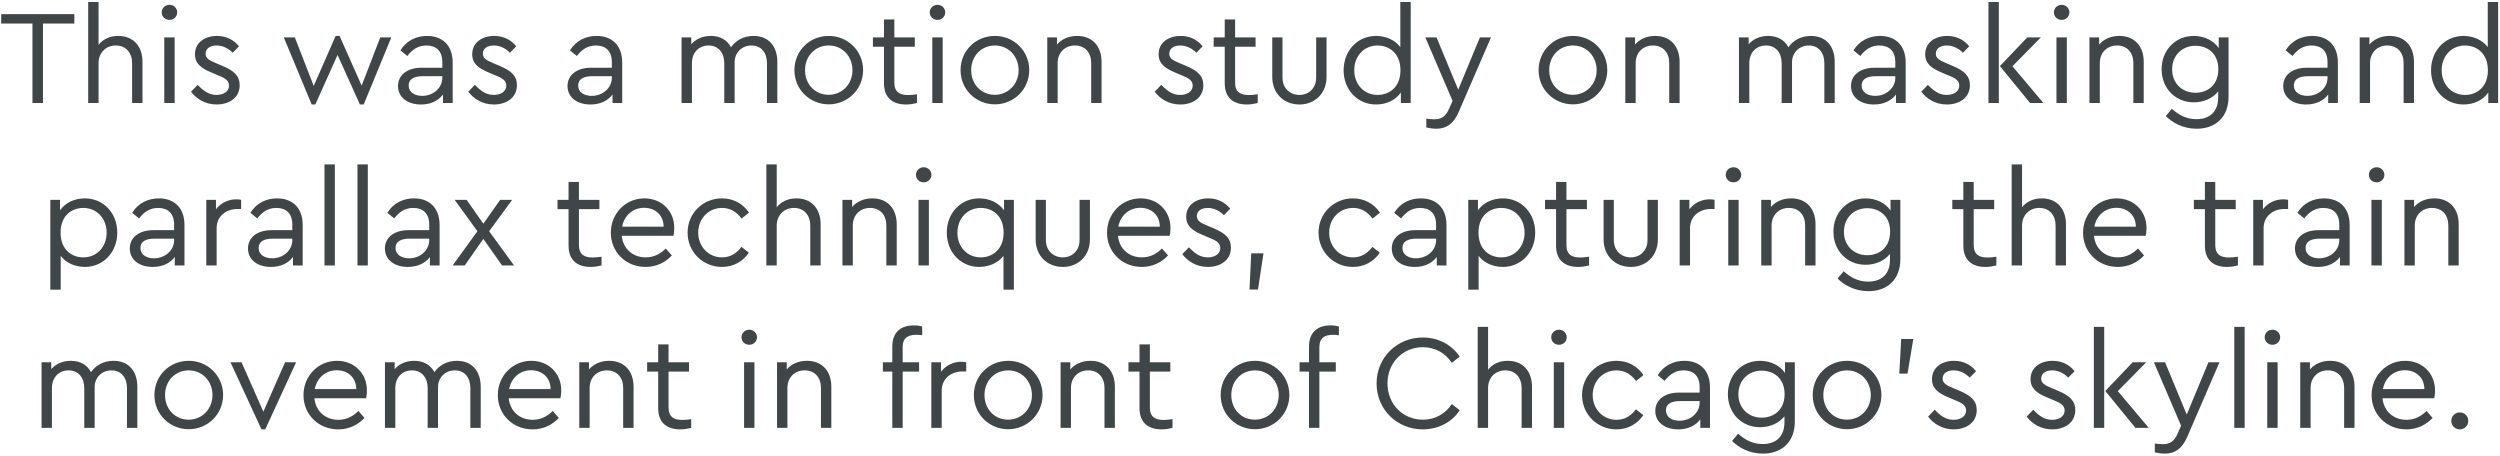 <?xml version="1.0" encoding="UTF-8"?>
<svg width="631px" height="115px" viewBox="0 0 631 115" version="1.1" xmlns="http://www.w3.org/2000/svg" xmlns:xlink="http://www.w3.org/1999/xlink">
    <!-- Generator: Sketch 53.2 (72643) - https://sketchapp.com -->
    <title>Thiswasamotionstudyonmaskingandparallaxtechniques,capturingthetrainmovementinfrontofChicago’sskyline.</title>
    <desc>Created with Sketch.</desc>
    <g id="Page-1" stroke="none" stroke-width="1" fill="none" fill-rule="evenodd">
        <g id="Desktop-HD-Copy-33" transform="translate(-404, -1298)" fill="#404648" fill-rule="nonzero">
            <path d="M422.765,1301.56 L422.765,1303.94 L414.843,1303.94 L414.843,1324 L412.191,1324 L412.191,1303.94 L404.303,1303.94 L404.303,1301.56 L422.765,1301.56 Z M433.842,1307.068 C437.718,1307.068 439.962,1309.754 439.962,1313.596 L439.962,1324 L437.344,1324 L437.344,1313.936 C437.344,1311.318 435.78,1309.482 433.23,1309.482 C430.68,1309.482 428.878,1311.352 428.878,1313.936 L428.878,1324 L426.26,1324 L426.26,1298.5 L428.878,1298.5 L428.878,1309.312 C429.966,1307.918 431.7,1307.068 433.842,1307.068 Z M446.788,1299.214 C447.842,1299.214 448.726,1300.064 448.726,1301.118 C448.726,1302.206 447.842,1303.022 446.788,1303.022 C445.666,1303.022 444.816,1302.206 444.816,1301.118 C444.816,1300.064 445.666,1299.214 446.788,1299.214 Z M448.08,1307.442 L448.08,1324 L445.462,1324 L445.462,1307.442 L448.08,1307.442 Z M458.783,1307.068 C461.163,1307.068 463.033,1308.088 464.325,1309.686 L462.727,1311.318 C461.639,1310.196 460.211,1309.482 458.647,1309.482 C457.083,1309.482 455.893,1310.196 455.893,1311.556 C455.893,1312.678 456.743,1313.222 458.579,1313.97 L460.109,1314.616 C463.101,1315.874 464.495,1317.166 464.495,1319.512 C464.495,1322.742 461.741,1324.374 458.681,1324.374 C455.757,1324.374 453.547,1322.912 452.221,1321.144 L453.887,1319.41 C455.247,1320.838 456.641,1321.96 458.647,1321.96 C460.381,1321.96 461.809,1321.11 461.809,1319.614 C461.809,1318.186 460.585,1317.642 458.919,1316.962 L457.321,1316.282 C454.805,1315.228 453.207,1314.072 453.207,1311.692 C453.207,1308.7 455.757,1307.068 458.783,1307.068 Z M499.976,1307.442 L502.764,1307.442 L495.794,1324.374 L494.842,1324.374 L489.198,1311.862 L483.588,1324.374 L482.67,1324.374 L475.632,1307.442 L478.42,1307.442 L483.18,1319.682 L488.722,1307.068 L489.708,1307.068 L495.284,1319.614 L499.976,1307.442 Z M511.801,1307.068 C515.575,1307.068 518.261,1309.346 518.261,1313.8 L518.261,1324 L515.813,1324 L515.813,1321.858 C514.623,1323.456 512.685,1324.374 510.237,1324.374 C506.905,1324.374 504.457,1322.606 504.457,1319.716 C504.457,1316.928 506.803,1315.092 510.407,1315.092 L515.643,1315.092 L515.643,1313.664 C515.643,1310.876 514.079,1309.482 511.631,1309.482 C509.557,1309.482 508.095,1310.468 506.803,1312.134 L505.069,1310.706 C506.633,1308.19 509.149,1307.068 511.801,1307.068 Z M510.577,1322.198 C513.297,1322.198 515.643,1320.226 515.643,1317.642 L515.643,1317.234 L510.713,1317.234 C508.401,1317.234 507.143,1318.016 507.143,1319.58 C507.143,1321.348 508.741,1322.198 510.577,1322.198 Z M528.76,1307.068 C531.14,1307.068 533.01,1308.088 534.302,1309.686 L532.704,1311.318 C531.616,1310.196 530.188,1309.482 528.624,1309.482 C527.06,1309.482 525.87,1310.196 525.87,1311.556 C525.87,1312.678 526.72,1313.222 528.556,1313.97 L530.086,1314.616 C533.078,1315.874 534.472,1317.166 534.472,1319.512 C534.472,1322.742 531.718,1324.374 528.658,1324.374 C525.734,1324.374 523.524,1322.912 522.198,1321.144 L523.864,1319.41 C525.224,1320.838 526.618,1321.96 528.624,1321.96 C530.358,1321.96 531.786,1321.11 531.786,1319.614 C531.786,1318.186 530.562,1317.642 528.896,1316.962 L527.298,1316.282 C524.782,1315.228 523.184,1314.072 523.184,1311.692 C523.184,1308.7 525.734,1307.068 528.76,1307.068 Z M554.585,1307.068 C558.359,1307.068 561.045,1309.346 561.045,1313.8 L561.045,1324 L558.597,1324 L558.597,1321.858 C557.407,1323.456 555.469,1324.374 553.021,1324.374 C549.689,1324.374 547.241,1322.606 547.241,1319.716 C547.241,1316.928 549.587,1315.092 553.191,1315.092 L558.427,1315.092 L558.427,1313.664 C558.427,1310.876 556.863,1309.482 554.415,1309.482 C552.341,1309.482 550.879,1310.468 549.587,1312.134 L547.853,1310.706 C549.417,1308.19 551.933,1307.068 554.585,1307.068 Z M553.361,1322.198 C556.081,1322.198 558.427,1320.226 558.427,1317.642 L558.427,1317.234 L553.497,1317.234 C551.185,1317.234 549.927,1318.016 549.927,1319.58 C549.927,1321.348 551.525,1322.198 553.361,1322.198 Z M594.181,1307.068 C598.057,1307.068 600.199,1309.754 600.199,1313.596 L600.199,1324 L597.581,1324 L597.581,1313.936 C597.581,1311.318 596.153,1309.482 593.671,1309.482 C591.155,1309.482 589.421,1311.386 589.421,1313.698 L589.421,1324 L586.803,1324 L586.803,1313.936 C586.803,1311.318 585.307,1309.482 582.859,1309.482 C580.343,1309.482 578.643,1311.318 578.643,1313.936 L578.643,1324 L576.025,1324 L576.025,1307.442 L578.473,1307.442 L578.473,1309.176 C579.629,1307.85 581.329,1307.068 583.403,1307.068 C585.885,1307.068 587.585,1308.19 588.503,1309.924 C589.659,1308.258 591.631,1307.068 594.181,1307.068 Z M613.179,1307.068 C617.973,1307.068 621.849,1310.842 621.849,1315.704 C621.849,1320.532 617.973,1324.34 613.145,1324.34 C608.351,1324.306 604.509,1320.566 604.509,1315.704 C604.509,1310.842 608.317,1307.068 613.179,1307.068 Z M613.179,1309.482 C609.711,1309.482 607.161,1312.202 607.195,1315.738 C607.195,1319.24 609.711,1321.926 613.145,1321.926 C616.579,1321.926 619.163,1319.206 619.163,1315.738 C619.163,1312.168 616.579,1309.482 613.179,1309.482 Z M633.232,1321.994 C633.878,1321.994 634.592,1321.926 635.442,1321.79 L635.442,1324 C634.592,1324.204 633.742,1324.374 632.688,1324.374 C629.424,1324.374 627.112,1322.776 627.112,1319.002 L627.112,1309.788 L624.324,1309.788 L624.324,1307.442 L627.112,1307.442 L627.112,1302.92 L629.73,1302.92 L629.73,1307.442 L634.898,1307.442 L634.898,1309.788 L629.73,1309.788 L629.73,1318.832 C629.73,1321.314 631.158,1321.994 633.232,1321.994 Z M640.637,1299.214 C641.691,1299.214 642.575,1300.064 642.575,1301.118 C642.575,1302.206 641.691,1303.022 640.637,1303.022 C639.515,1303.022 638.665,1302.206 638.665,1301.118 C638.665,1300.064 639.515,1299.214 640.637,1299.214 Z M641.929,1307.442 L641.929,1324 L639.311,1324 L639.311,1307.442 L641.929,1307.442 Z M655.113,1307.068 C659.907,1307.068 663.783,1310.842 663.783,1315.704 C663.783,1320.532 659.907,1324.34 655.079,1324.34 C650.285,1324.306 646.443,1320.566 646.443,1315.704 C646.443,1310.842 650.251,1307.068 655.113,1307.068 Z M655.113,1309.482 C651.645,1309.482 649.095,1312.202 649.129,1315.738 C649.129,1319.24 651.645,1321.926 655.079,1321.926 C658.513,1321.926 661.097,1319.206 661.097,1315.738 C661.097,1312.168 658.513,1309.482 655.113,1309.482 Z M675.88,1307.068 C679.79,1307.068 682.034,1309.754 682.034,1313.596 L682.034,1324 L679.416,1324 L679.416,1313.902 C679.416,1311.284 677.852,1309.482 675.302,1309.482 C672.752,1309.482 670.95,1311.318 670.95,1313.902 L670.95,1324 L668.332,1324 L668.332,1307.442 L670.78,1307.442 L670.78,1309.244 C671.936,1307.884 673.738,1307.068 675.88,1307.068 Z M702.011,1307.068 C704.391,1307.068 706.261,1308.088 707.553,1309.686 L705.955,1311.318 C704.867,1310.196 703.439,1309.482 701.875,1309.482 C700.311,1309.482 699.121,1310.196 699.121,1311.556 C699.121,1312.678 699.971,1313.222 701.807,1313.97 L703.337,1314.616 C706.329,1315.874 707.723,1317.166 707.723,1319.512 C707.723,1322.742 704.969,1324.374 701.909,1324.374 C698.985,1324.374 696.775,1322.912 695.449,1321.144 L697.115,1319.41 C698.475,1320.838 699.869,1321.96 701.875,1321.96 C703.609,1321.96 705.037,1321.11 705.037,1319.614 C705.037,1318.186 703.813,1317.642 702.147,1316.962 L700.549,1316.282 C698.033,1315.228 696.435,1314.072 696.435,1311.692 C696.435,1308.7 698.985,1307.068 702.011,1307.068 Z M719.242,1321.994 C719.888,1321.994 720.602,1321.926 721.452,1321.79 L721.452,1324 C720.602,1324.204 719.752,1324.374 718.698,1324.374 C715.434,1324.374 713.122,1322.776 713.122,1319.002 L713.122,1309.788 L710.334,1309.788 L710.334,1307.442 L713.122,1307.442 L713.122,1302.92 L715.74,1302.92 L715.74,1307.442 L720.908,1307.442 L720.908,1309.788 L715.74,1309.788 L715.74,1318.832 C715.74,1321.314 717.168,1321.994 719.242,1321.994 Z M738.819,1307.442 L738.819,1317.404 C738.819,1321.654 735.793,1324.374 731.985,1324.374 C728.109,1324.374 725.117,1321.654 725.117,1317.404 L725.117,1307.442 L727.701,1307.442 L727.701,1317.574 C727.701,1320.294 729.605,1321.96 731.985,1321.96 C734.297,1321.96 736.201,1320.294 736.201,1317.574 L736.201,1307.442 L738.819,1307.442 Z M757.443,1298.5 L760.061,1298.5 L760.061,1324 L757.579,1324 L757.579,1321.348 C756.287,1323.252 753.941,1324.374 751.323,1324.374 C746.597,1324.374 743.129,1320.6 743.129,1315.738 C743.129,1310.842 746.597,1307.068 751.323,1307.068 C753.839,1307.068 756.117,1308.122 757.443,1309.89 L757.443,1298.5 Z M751.697,1321.96 C754.553,1321.96 757.477,1320.09 757.477,1315.738 C757.477,1311.386 754.553,1309.482 751.697,1309.482 C748.331,1309.482 745.815,1312.1 745.815,1315.704 C745.815,1319.308 748.297,1321.96 751.697,1321.96 Z M777.53,1307.442 L780.318,1307.442 L772.158,1326.312 C770.866,1329.27 769.064,1330.494 766.548,1330.494 C765.732,1330.494 764.78,1330.358 763.998,1330.154 L763.998,1327.944 C764.78,1328.046 765.426,1328.114 766.004,1328.114 C767.602,1328.114 768.826,1327.57 769.744,1325.462 L770.628,1323.456 L763.76,1307.442 L766.582,1307.442 L772.056,1320.634 L777.53,1307.442 Z M801.009,1307.068 C805.803,1307.068 809.679,1310.842 809.679,1315.704 C809.679,1320.532 805.803,1324.34 800.975,1324.34 C796.181,1324.306 792.339,1320.566 792.339,1315.704 C792.339,1310.842 796.147,1307.068 801.009,1307.068 Z M801.009,1309.482 C797.541,1309.482 794.991,1312.202 795.025,1315.738 C795.025,1319.24 797.541,1321.926 800.975,1321.926 C804.409,1321.926 806.993,1319.206 806.993,1315.738 C806.993,1312.168 804.409,1309.482 801.009,1309.482 Z M821.776,1307.068 C825.686,1307.068 827.93,1309.754 827.93,1313.596 L827.93,1324 L825.312,1324 L825.312,1313.902 C825.312,1311.284 823.748,1309.482 821.198,1309.482 C818.648,1309.482 816.846,1311.318 816.846,1313.902 L816.846,1324 L814.228,1324 L814.228,1307.442 L816.676,1307.442 L816.676,1309.244 C817.832,1307.884 819.634,1307.068 821.776,1307.068 Z M861.065,1307.068 C864.941,1307.068 867.083,1309.754 867.083,1313.596 L867.083,1324 L864.465,1324 L864.465,1313.936 C864.465,1311.318 863.037,1309.482 860.555,1309.482 C858.039,1309.482 856.305,1311.386 856.305,1313.698 L856.305,1324 L853.687,1324 L853.687,1313.936 C853.687,1311.318 852.191,1309.482 849.743,1309.482 C847.227,1309.482 845.527,1311.318 845.527,1313.936 L845.527,1324 L842.909,1324 L842.909,1307.442 L845.357,1307.442 L845.357,1309.176 C846.513,1307.85 848.213,1307.068 850.287,1307.068 C852.769,1307.068 854.469,1308.19 855.387,1309.924 C856.543,1308.258 858.515,1307.068 861.065,1307.068 Z M878.534,1307.068 C882.308,1307.068 884.994,1309.346 884.994,1313.8 L884.994,1324 L882.546,1324 L882.546,1321.858 C881.356,1323.456 879.418,1324.374 876.97,1324.374 C873.638,1324.374 871.19,1322.606 871.19,1319.716 C871.19,1316.928 873.536,1315.092 877.14,1315.092 L882.376,1315.092 L882.376,1313.664 C882.376,1310.876 880.812,1309.482 878.364,1309.482 C876.29,1309.482 874.828,1310.468 873.536,1312.134 L871.802,1310.706 C873.366,1308.19 875.882,1307.068 878.534,1307.068 Z M877.31,1322.198 C880.03,1322.198 882.376,1320.226 882.376,1317.642 L882.376,1317.234 L877.446,1317.234 C875.134,1317.234 873.876,1318.016 873.876,1319.58 C873.876,1321.348 875.474,1322.198 877.31,1322.198 Z M895.493,1307.068 C897.873,1307.068 899.743,1308.088 901.035,1309.686 L899.437,1311.318 C898.349,1310.196 896.921,1309.482 895.357,1309.482 C893.793,1309.482 892.603,1310.196 892.603,1311.556 C892.603,1312.678 893.453,1313.222 895.289,1313.97 L896.819,1314.616 C899.811,1315.874 901.205,1317.166 901.205,1319.512 C901.205,1322.742 898.451,1324.374 895.391,1324.374 C892.467,1324.374 890.257,1322.912 888.931,1321.144 L890.597,1319.41 C891.957,1320.838 893.351,1321.96 895.357,1321.96 C897.091,1321.96 898.519,1321.11 898.519,1319.614 C898.519,1318.186 897.295,1317.642 895.629,1316.962 L894.031,1316.282 C891.515,1315.228 889.917,1314.072 889.917,1311.692 C889.917,1308.7 892.467,1307.068 895.493,1307.068 Z M905.889,1324 L905.889,1298.5 L908.507,1298.5 L908.507,1324 L905.889,1324 Z M911.941,1314.718 L919.761,1324 L916.395,1324 L908.779,1314.684 L915.681,1307.442 L919.115,1307.442 L911.941,1314.718 Z M924.378,1299.214 C925.432,1299.214 926.316,1300.064 926.316,1301.118 C926.316,1302.206 925.432,1303.022 924.378,1303.022 C923.256,1303.022 922.406,1302.206 922.406,1301.118 C922.406,1300.064 923.256,1299.214 924.378,1299.214 Z M925.67,1307.442 L925.67,1324 L923.052,1324 L923.052,1307.442 L925.67,1307.442 Z M938.923,1307.068 C942.833,1307.068 945.077,1309.754 945.077,1313.596 L945.077,1324 L942.459,1324 L942.459,1313.902 C942.459,1311.284 940.895,1309.482 938.345,1309.482 C935.795,1309.482 933.993,1311.318 933.993,1313.902 L933.993,1324 L931.375,1324 L931.375,1307.442 L933.823,1307.442 L933.823,1309.244 C934.979,1307.884 936.781,1307.068 938.923,1307.068 Z M964.008,1307.442 L966.49,1307.442 L966.49,1322.402 C966.49,1327.502 963.26,1330.494 958.432,1330.494 C954.964,1330.494 952.278,1328.93 950.646,1327.298 L952.176,1325.462 C953.774,1326.856 955.644,1328.08 958.364,1328.08 C961.73,1328.08 963.872,1326.21 963.872,1322.538 L963.872,1321.076 C962.512,1322.81 960.2,1323.83 957.718,1323.83 C953.06,1323.83 949.592,1320.294 949.592,1315.466 C949.592,1310.672 953.06,1307.068 957.718,1307.068 C960.336,1307.068 962.716,1308.224 964.008,1310.128 L964.008,1307.442 Z M958.126,1321.416 C961.016,1321.416 963.906,1319.614 963.906,1315.466 C963.906,1311.318 960.982,1309.55 958.126,1309.55 C954.76,1309.55 952.244,1311.998 952.244,1315.5 C952.244,1319.002 954.76,1321.416 958.126,1321.416 Z M987.623,1307.068 C991.397,1307.068 994.083,1309.346 994.083,1313.8 L994.083,1324 L991.635,1324 L991.635,1321.858 C990.445,1323.456 988.507,1324.374 986.059,1324.374 C982.727,1324.374 980.279,1322.606 980.279,1319.716 C980.279,1316.928 982.625,1315.092 986.229,1315.092 L991.465,1315.092 L991.465,1313.664 C991.465,1310.876 989.901,1309.482 987.453,1309.482 C985.379,1309.482 983.917,1310.468 982.625,1312.134 L980.891,1310.706 C982.455,1308.19 984.971,1307.068 987.623,1307.068 Z M986.399,1322.198 C989.119,1322.198 991.465,1320.226 991.465,1317.642 L991.465,1317.234 L986.535,1317.234 C984.223,1317.234 982.965,1318.016 982.965,1319.58 C982.965,1321.348 984.563,1322.198 986.399,1322.198 Z M1007.132,1307.068 C1011.042,1307.068 1013.286,1309.754 1013.286,1313.596 L1013.286,1324 L1010.668,1324 L1010.668,1313.902 C1010.668,1311.284 1009.104,1309.482 1006.554,1309.482 C1004.004,1309.482 1002.202,1311.318 1002.202,1313.902 L1002.202,1324 L999.584,1324 L999.584,1307.442 L1002.032,1307.442 L1002.032,1309.244 C1003.188,1307.884 1004.99,1307.068 1007.132,1307.068 Z M1031.91,1298.5 L1034.528,1298.5 L1034.528,1324 L1032.046,1324 L1032.046,1321.348 C1030.754,1323.252 1028.408,1324.374 1025.79,1324.374 C1021.064,1324.374 1017.596,1320.6 1017.596,1315.738 C1017.596,1310.842 1021.064,1307.068 1025.79,1307.068 C1028.306,1307.068 1030.584,1308.122 1031.91,1309.89 L1031.91,1298.5 Z M1026.164,1321.96 C1029.02,1321.96 1031.944,1320.09 1031.944,1315.738 C1031.944,1311.386 1029.02,1309.482 1026.164,1309.482 C1022.798,1309.482 1020.282,1312.1 1020.282,1315.704 C1020.282,1319.308 1022.764,1321.96 1026.164,1321.96 Z M425.407,1348.068 C430.167,1348.068 433.601,1351.842 433.601,1356.704 C433.601,1361.6 430.133,1365.374 425.407,1365.374 C422.959,1365.374 420.647,1364.354 419.321,1362.586 L419.321,1371.12 L416.703,1371.12 L416.703,1348.442 L419.151,1348.442 L419.151,1351.094 C420.443,1349.19 422.789,1348.068 425.407,1348.068 Z M425.033,1362.96 C428.399,1362.96 430.915,1360.342 430.915,1356.738 C430.915,1353.134 428.433,1350.482 425.033,1350.482 C422.177,1350.482 419.287,1352.352 419.287,1356.704 C419.287,1361.056 422.143,1362.96 425.033,1362.96 Z M444.1,1348.068 C447.874,1348.068 450.56,1350.346 450.56,1354.8 L450.56,1365 L448.112,1365 L448.112,1362.858 C446.922,1364.456 444.984,1365.374 442.536,1365.374 C439.204,1365.374 436.756,1363.606 436.756,1360.716 C436.756,1357.928 439.102,1356.092 442.706,1356.092 L447.942,1356.092 L447.942,1354.664 C447.942,1351.876 446.378,1350.482 443.93,1350.482 C441.856,1350.482 440.394,1351.468 439.102,1353.134 L437.368,1351.706 C438.932,1349.19 441.448,1348.068 444.1,1348.068 Z M442.876,1363.198 C445.596,1363.198 447.942,1361.226 447.942,1358.642 L447.942,1358.234 L443.012,1358.234 C440.7,1358.234 439.442,1359.016 439.442,1360.58 C439.442,1362.348 441.04,1363.198 442.876,1363.198 Z M463.643,1348.306 C464.187,1348.306 464.527,1348.374 464.867,1348.442 L464.867,1350.754 L463.881,1350.754 C461.195,1350.754 458.679,1352.454 458.679,1355.616 L458.679,1365 L456.061,1365 L456.061,1348.442 L458.509,1348.442 L458.509,1350.822 C459.733,1349.19 461.671,1348.306 463.643,1348.306 Z M473.937,1348.068 C477.711,1348.068 480.397,1350.346 480.397,1354.8 L480.397,1365 L477.949,1365 L477.949,1362.858 C476.759,1364.456 474.821,1365.374 472.373,1365.374 C469.041,1365.374 466.593,1363.606 466.593,1360.716 C466.593,1357.928 468.939,1356.092 472.543,1356.092 L477.779,1356.092 L477.779,1354.664 C477.779,1351.876 476.215,1350.482 473.767,1350.482 C471.693,1350.482 470.231,1351.468 468.939,1353.134 L467.205,1351.706 C468.769,1349.19 471.285,1348.068 473.937,1348.068 Z M472.713,1363.198 C475.433,1363.198 477.779,1361.226 477.779,1358.642 L477.779,1358.234 L472.849,1358.234 C470.537,1358.234 469.279,1359.016 469.279,1360.58 C469.279,1362.348 470.877,1363.198 472.713,1363.198 Z M488.516,1339.5 L488.516,1365 L485.898,1365 L485.898,1339.5 L488.516,1339.5 Z M496.839,1339.5 L496.839,1365 L494.221,1365 L494.221,1339.5 L496.839,1339.5 Z M508.493,1348.068 C512.267,1348.068 514.953,1350.346 514.953,1354.8 L514.953,1365 L512.505,1365 L512.505,1362.858 C511.315,1364.456 509.377,1365.374 506.929,1365.374 C503.597,1365.374 501.149,1363.606 501.149,1360.716 C501.149,1357.928 503.495,1356.092 507.099,1356.092 L512.335,1356.092 L512.335,1354.664 C512.335,1351.876 510.771,1350.482 508.323,1350.482 C506.249,1350.482 504.787,1351.468 503.495,1353.134 L501.761,1351.706 C503.325,1349.19 505.841,1348.068 508.493,1348.068 Z M507.269,1363.198 C509.989,1363.198 512.335,1361.226 512.335,1358.642 L512.335,1358.234 L507.405,1358.234 C505.093,1358.234 503.835,1359.016 503.835,1360.58 C503.835,1362.348 505.433,1363.198 507.269,1363.198 Z M533.748,1365 L530.722,1365 L525.996,1358.302 L521.304,1365 L518.244,1365 L524.5,1356.364 L518.754,1348.442 L521.78,1348.442 L525.996,1354.46 L530.246,1348.442 L533.272,1348.442 L527.458,1356.364 L533.748,1365 Z M553.624,1362.994 C554.27,1362.994 554.984,1362.926 555.834,1362.79 L555.834,1365 C554.984,1365.204 554.134,1365.374 553.08,1365.374 C549.816,1365.374 547.504,1363.776 547.504,1360.002 L547.504,1350.788 L544.716,1350.788 L544.716,1348.442 L547.504,1348.442 L547.504,1343.92 L550.122,1343.92 L550.122,1348.442 L555.29,1348.442 L555.29,1350.788 L550.122,1350.788 L550.122,1359.832 C550.122,1362.314 551.55,1362.994 553.624,1362.994 Z M574.186,1355.548 C574.186,1356.432 574.05,1357.214 573.982,1357.52 L560.926,1357.52 C561.266,1360.818 563.714,1362.96 566.978,1362.96 C569.052,1362.96 570.684,1362.076 572.044,1360.716 L573.574,1362.484 C571.908,1364.252 569.664,1365.374 566.944,1365.374 C561.946,1365.374 558.172,1361.6 558.172,1356.738 C558.172,1351.91 561.878,1348.068 566.638,1348.068 C570.888,1348.068 574.186,1351.128 574.186,1355.548 Z M566.57,1350.448 C563.782,1350.448 561.572,1352.352 561.028,1355.208 L571.5,1355.208 C571.466,1352.148 569.222,1350.448 566.57,1350.448 Z M586.215,1348.068 C589.207,1348.068 591.587,1349.496 593.049,1351.672 L591.179,1353.168 C589.955,1351.536 588.391,1350.482 586.249,1350.482 C582.781,1350.482 580.231,1353.236 580.231,1356.704 C580.231,1360.206 582.781,1362.96 586.249,1362.96 C588.357,1362.96 589.921,1361.94 591.145,1360.308 L593.015,1361.77 C591.553,1363.946 589.173,1365.374 586.215,1365.374 C581.387,1365.374 577.545,1361.566 577.545,1356.704 C577.545,1351.876 581.387,1348.068 586.215,1348.068 Z M605.01,1348.068 C608.886,1348.068 611.13,1350.754 611.13,1354.596 L611.13,1365 L608.512,1365 L608.512,1354.936 C608.512,1352.318 606.948,1350.482 604.398,1350.482 C601.848,1350.482 600.046,1352.352 600.046,1354.936 L600.046,1365 L597.428,1365 L597.428,1339.5 L600.046,1339.5 L600.046,1350.312 C601.134,1348.918 602.868,1348.068 605.01,1348.068 Z M624.178,1348.068 C628.088,1348.068 630.332,1350.754 630.332,1354.596 L630.332,1365 L627.714,1365 L627.714,1354.902 C627.714,1352.284 626.15,1350.482 623.6,1350.482 C621.05,1350.482 619.248,1352.318 619.248,1354.902 L619.248,1365 L616.63,1365 L616.63,1348.442 L619.078,1348.442 L619.078,1350.244 C620.234,1348.884 622.036,1348.068 624.178,1348.068 Z M637.159,1340.214 C638.213,1340.214 639.097,1341.064 639.097,1342.118 C639.097,1343.206 638.213,1344.022 637.159,1344.022 C636.037,1344.022 635.187,1343.206 635.187,1342.118 C635.187,1341.064 636.037,1340.214 637.159,1340.214 Z M638.451,1348.442 L638.451,1365 L635.833,1365 L635.833,1348.442 L638.451,1348.442 Z M657.416,1348.442 L659.898,1348.442 L659.898,1371.12 L657.28,1371.12 L657.28,1362.586 C655.92,1364.354 653.608,1365.374 651.16,1365.374 C646.434,1365.374 642.966,1361.6 642.966,1356.704 C642.966,1351.842 646.434,1348.068 651.16,1348.068 C653.778,1348.068 656.124,1349.224 657.416,1351.094 L657.416,1348.442 Z M651.534,1362.96 C654.39,1362.96 657.314,1361.056 657.314,1356.704 C657.314,1352.352 654.39,1350.482 651.534,1350.482 C648.134,1350.482 645.652,1353.168 645.652,1356.738 C645.652,1360.342 648.168,1362.96 651.534,1362.96 Z M679.1,1348.442 L679.1,1358.404 C679.1,1362.654 676.074,1365.374 672.266,1365.374 C668.39,1365.374 665.398,1362.654 665.398,1358.404 L665.398,1348.442 L667.982,1348.442 L667.982,1358.574 C667.982,1361.294 669.886,1362.96 672.266,1362.96 C674.578,1362.96 676.482,1361.294 676.482,1358.574 L676.482,1348.442 L679.1,1348.442 Z M699.425,1355.548 C699.425,1356.432 699.289,1357.214 699.221,1357.52 L686.165,1357.52 C686.505,1360.818 688.953,1362.96 692.217,1362.96 C694.291,1362.96 695.923,1362.076 697.283,1360.716 L698.813,1362.484 C697.147,1364.252 694.903,1365.374 692.183,1365.374 C687.185,1365.374 683.411,1361.6 683.411,1356.738 C683.411,1351.91 687.117,1348.068 691.877,1348.068 C696.127,1348.068 699.425,1351.128 699.425,1355.548 Z M691.809,1350.448 C689.021,1350.448 686.811,1352.352 686.267,1355.208 L696.739,1355.208 C696.705,1352.148 694.461,1350.448 691.809,1350.448 Z M708.972,1348.068 C711.352,1348.068 713.222,1349.088 714.514,1350.686 L712.916,1352.318 C711.828,1351.196 710.4,1350.482 708.836,1350.482 C707.272,1350.482 706.082,1351.196 706.082,1352.556 C706.082,1353.678 706.932,1354.222 708.768,1354.97 L710.298,1355.616 C713.29,1356.874 714.684,1358.166 714.684,1360.512 C714.684,1363.742 711.93,1365.374 708.87,1365.374 C705.946,1365.374 703.736,1363.912 702.41,1362.144 L704.076,1360.41 C705.436,1361.838 706.83,1362.96 708.836,1362.96 C710.57,1362.96 711.998,1362.11 711.998,1360.614 C711.998,1359.186 710.774,1358.642 709.108,1357.962 L707.51,1357.282 C704.994,1356.228 703.396,1355.072 703.396,1352.692 C703.396,1349.7 705.946,1348.068 708.972,1348.068 Z M722.904,1361.94 L721.51,1371.086 L719.368,1371.086 L719.81,1361.94 L722.904,1361.94 Z M745.466,1348.068 C748.458,1348.068 750.838,1349.496 752.3,1351.672 L750.43,1353.168 C749.206,1351.536 747.642,1350.482 745.5,1350.482 C742.032,1350.482 739.482,1353.236 739.482,1356.704 C739.482,1360.206 742.032,1362.96 745.5,1362.96 C747.608,1362.96 749.172,1361.94 750.396,1360.308 L752.266,1361.77 C750.804,1363.946 748.424,1365.374 745.466,1365.374 C740.638,1365.374 736.796,1361.566 736.796,1356.704 C736.796,1351.876 740.638,1348.068 745.466,1348.068 Z M762.628,1348.068 C766.402,1348.068 769.088,1350.346 769.088,1354.8 L769.088,1365 L766.64,1365 L766.64,1362.858 C765.45,1364.456 763.512,1365.374 761.064,1365.374 C757.732,1365.374 755.284,1363.606 755.284,1360.716 C755.284,1357.928 757.63,1356.092 761.234,1356.092 L766.47,1356.092 L766.47,1354.664 C766.47,1351.876 764.906,1350.482 762.458,1350.482 C760.384,1350.482 758.922,1351.468 757.63,1353.134 L755.896,1351.706 C757.46,1349.19 759.976,1348.068 762.628,1348.068 Z M761.404,1363.198 C764.124,1363.198 766.47,1361.226 766.47,1358.642 L766.47,1358.234 L761.54,1358.234 C759.228,1358.234 757.97,1359.016 757.97,1360.58 C757.97,1362.348 759.568,1363.198 761.404,1363.198 Z M783.293,1348.068 C788.053,1348.068 791.487,1351.842 791.487,1356.704 C791.487,1361.6 788.019,1365.374 783.293,1365.374 C780.845,1365.374 778.533,1364.354 777.207,1362.586 L777.207,1371.12 L774.589,1371.12 L774.589,1348.442 L777.037,1348.442 L777.037,1351.094 C778.329,1349.19 780.675,1348.068 783.293,1348.068 Z M782.919,1362.96 C786.285,1362.96 788.801,1360.342 788.801,1356.738 C788.801,1353.134 786.319,1350.482 782.919,1350.482 C780.063,1350.482 777.173,1352.352 777.173,1356.704 C777.173,1361.056 780.029,1362.96 782.919,1362.96 Z M802.87,1362.994 C803.516,1362.994 804.23,1362.926 805.08,1362.79 L805.08,1365 C804.23,1365.204 803.38,1365.374 802.326,1365.374 C799.062,1365.374 796.75,1363.776 796.75,1360.002 L796.75,1350.788 L793.962,1350.788 L793.962,1348.442 L796.75,1348.442 L796.75,1343.92 L799.368,1343.92 L799.368,1348.442 L804.536,1348.442 L804.536,1350.788 L799.368,1350.788 L799.368,1359.832 C799.368,1362.314 800.796,1362.994 802.87,1362.994 Z M822.446,1348.442 L822.446,1358.404 C822.446,1362.654 819.42,1365.374 815.612,1365.374 C811.736,1365.374 808.744,1362.654 808.744,1358.404 L808.744,1348.442 L811.328,1348.442 L811.328,1358.574 C811.328,1361.294 813.232,1362.96 815.612,1362.96 C817.924,1362.96 819.828,1361.294 819.828,1358.574 L819.828,1348.442 L822.446,1348.442 Z M835.529,1348.306 C836.073,1348.306 836.413,1348.374 836.753,1348.442 L836.753,1350.754 L835.767,1350.754 C833.081,1350.754 830.565,1352.454 830.565,1355.616 L830.565,1365 L827.947,1365 L827.947,1348.442 L830.395,1348.442 L830.395,1350.822 C831.619,1349.19 833.557,1348.306 835.529,1348.306 Z M841.54,1340.214 C842.594,1340.214 843.478,1341.064 843.478,1342.118 C843.478,1343.206 842.594,1344.022 841.54,1344.022 C840.418,1344.022 839.568,1343.206 839.568,1342.118 C839.568,1341.064 840.418,1340.214 841.54,1340.214 Z M842.832,1348.442 L842.832,1365 L840.214,1365 L840.214,1348.442 L842.832,1348.442 Z M856.084,1348.068 C859.994,1348.068 862.238,1350.754 862.238,1354.596 L862.238,1365 L859.62,1365 L859.62,1354.902 C859.62,1352.284 858.056,1350.482 855.506,1350.482 C852.956,1350.482 851.154,1352.318 851.154,1354.902 L851.154,1365 L848.536,1365 L848.536,1348.442 L850.984,1348.442 L850.984,1350.244 C852.14,1348.884 853.942,1348.068 856.084,1348.068 Z M881.169,1348.442 L883.651,1348.442 L883.651,1363.402 C883.651,1368.502 880.421,1371.494 875.593,1371.494 C872.125,1371.494 869.439,1369.93 867.807,1368.298 L869.337,1366.462 C870.935,1367.856 872.805,1369.08 875.525,1369.08 C878.891,1369.08 881.033,1367.21 881.033,1363.538 L881.033,1362.076 C879.673,1363.81 877.361,1364.83 874.879,1364.83 C870.221,1364.83 866.753,1361.294 866.753,1356.466 C866.753,1351.672 870.221,1348.068 874.879,1348.068 C877.497,1348.068 879.877,1349.224 881.169,1351.128 L881.169,1348.442 Z M875.287,1362.416 C878.177,1362.416 881.067,1360.614 881.067,1356.466 C881.067,1352.318 878.143,1350.55 875.287,1350.55 C871.921,1350.55 869.405,1352.998 869.405,1356.5 C869.405,1360.002 871.921,1362.416 875.287,1362.416 Z M905.668,1362.994 C906.314,1362.994 907.028,1362.926 907.878,1362.79 L907.878,1365 C907.028,1365.204 906.178,1365.374 905.124,1365.374 C901.86,1365.374 899.548,1363.776 899.548,1360.002 L899.548,1350.788 L896.76,1350.788 L896.76,1348.442 L899.548,1348.442 L899.548,1343.92 L902.166,1343.92 L902.166,1348.442 L907.334,1348.442 L907.334,1350.788 L902.166,1350.788 L902.166,1359.832 C902.166,1362.314 903.594,1362.994 905.668,1362.994 Z M919.329,1348.068 C923.205,1348.068 925.449,1350.754 925.449,1354.596 L925.449,1365 L922.831,1365 L922.831,1354.936 C922.831,1352.318 921.267,1350.482 918.717,1350.482 C916.167,1350.482 914.365,1352.352 914.365,1354.936 L914.365,1365 L911.747,1365 L911.747,1339.5 L914.365,1339.5 L914.365,1350.312 C915.453,1348.918 917.187,1348.068 919.329,1348.068 Z M945.774,1355.548 C945.774,1356.432 945.638,1357.214 945.57,1357.52 L932.514,1357.52 C932.854,1360.818 935.302,1362.96 938.566,1362.96 C940.64,1362.96 942.272,1362.076 943.632,1360.716 L945.162,1362.484 C943.496,1364.252 941.252,1365.374 938.532,1365.374 C933.534,1365.374 929.76,1361.6 929.76,1356.738 C929.76,1351.91 933.466,1348.068 938.226,1348.068 C942.476,1348.068 945.774,1351.128 945.774,1355.548 Z M938.158,1350.448 C935.37,1350.448 933.16,1352.352 932.616,1355.208 L943.088,1355.208 C943.054,1352.148 940.81,1350.448 938.158,1350.448 Z M966.635,1362.994 C967.281,1362.994 967.995,1362.926 968.845,1362.79 L968.845,1365 C967.995,1365.204 967.145,1365.374 966.091,1365.374 C962.827,1365.374 960.515,1363.776 960.515,1360.002 L960.515,1350.788 L957.727,1350.788 L957.727,1348.442 L960.515,1348.442 L960.515,1343.92 L963.133,1343.92 L963.133,1348.442 L968.301,1348.442 L968.301,1350.788 L963.133,1350.788 L963.133,1359.832 C963.133,1362.314 964.561,1362.994 966.635,1362.994 Z M980.296,1348.306 C980.84,1348.306 981.18,1348.374 981.52,1348.442 L981.52,1350.754 L980.534,1350.754 C977.848,1350.754 975.332,1352.454 975.332,1355.616 L975.332,1365 L972.714,1365 L972.714,1348.442 L975.162,1348.442 L975.162,1350.822 C976.386,1349.19 978.324,1348.306 980.296,1348.306 Z M990.591,1348.068 C994.365,1348.068 997.051,1350.346 997.051,1354.8 L997.051,1365 L994.603,1365 L994.603,1362.858 C993.413,1364.456 991.475,1365.374 989.027,1365.374 C985.695,1365.374 983.247,1363.606 983.247,1360.716 C983.247,1357.928 985.593,1356.092 989.197,1356.092 L994.433,1356.092 L994.433,1354.664 C994.433,1351.876 992.869,1350.482 990.421,1350.482 C988.347,1350.482 986.885,1351.468 985.593,1353.134 L983.859,1351.706 C985.423,1349.19 987.939,1348.068 990.591,1348.068 Z M989.367,1363.198 C992.087,1363.198 994.433,1361.226 994.433,1358.642 L994.433,1358.234 L989.503,1358.234 C987.191,1358.234 985.933,1359.016 985.933,1360.58 C985.933,1362.348 987.531,1363.198 989.367,1363.198 Z M1003.877,1340.214 C1004.931,1340.214 1005.815,1341.064 1005.815,1342.118 C1005.815,1343.206 1004.931,1344.022 1003.877,1344.022 C1002.755,1344.022 1001.905,1343.206 1001.905,1342.118 C1001.905,1341.064 1002.755,1340.214 1003.877,1340.214 Z M1005.169,1348.442 L1005.169,1365 L1002.551,1365 L1002.551,1348.442 L1005.169,1348.442 Z M1018.422,1348.068 C1022.332,1348.068 1024.576,1350.754 1024.576,1354.596 L1024.576,1365 L1021.958,1365 L1021.958,1354.902 C1021.958,1352.284 1020.394,1350.482 1017.844,1350.482 C1015.294,1350.482 1013.492,1352.318 1013.492,1354.902 L1013.492,1365 L1010.874,1365 L1010.874,1348.442 L1013.322,1348.442 L1013.322,1350.244 C1014.478,1348.884 1016.28,1348.068 1018.422,1348.068 Z M432.646,1389.068 C436.522,1389.068 438.664,1391.754 438.664,1395.596 L438.664,1406 L436.046,1406 L436.046,1395.936 C436.046,1393.318 434.618,1391.482 432.136,1391.482 C429.62,1391.482 427.886,1393.386 427.886,1395.698 L427.886,1406 L425.268,1406 L425.268,1395.936 C425.268,1393.318 423.772,1391.482 421.324,1391.482 C418.808,1391.482 417.108,1393.318 417.108,1395.936 L417.108,1406 L414.49,1406 L414.49,1389.442 L416.938,1389.442 L416.938,1391.176 C418.094,1389.85 419.794,1389.068 421.868,1389.068 C424.35,1389.068 426.05,1390.19 426.968,1391.924 C428.124,1390.258 430.096,1389.068 432.646,1389.068 Z M451.644,1389.068 C456.438,1389.068 460.314,1392.842 460.314,1397.704 C460.314,1402.532 456.438,1406.34 451.61,1406.34 C446.816,1406.306 442.974,1402.566 442.974,1397.704 C442.974,1392.842 446.782,1389.068 451.644,1389.068 Z M451.644,1391.482 C448.176,1391.482 445.626,1394.202 445.66,1397.738 C445.66,1401.24 448.176,1403.926 451.61,1403.926 C455.044,1403.926 457.628,1401.206 457.628,1397.738 C457.628,1394.168 455.044,1391.482 451.644,1391.482 Z M475.947,1389.442 L478.735,1389.442 L470.949,1406.374 L469.997,1406.374 L462.177,1389.442 L464.965,1389.442 L470.473,1401.92 L475.947,1389.442 Z M496.612,1396.548 C496.612,1397.432 496.476,1398.214 496.408,1398.52 L483.352,1398.52 C483.692,1401.818 486.14,1403.96 489.404,1403.96 C491.478,1403.96 493.11,1403.076 494.47,1401.716 L496,1403.484 C494.334,1405.252 492.09,1406.374 489.37,1406.374 C484.372,1406.374 480.598,1402.6 480.598,1397.738 C480.598,1392.91 484.304,1389.068 489.064,1389.068 C493.314,1389.068 496.612,1392.128 496.612,1396.548 Z M488.996,1391.448 C486.208,1391.448 483.998,1393.352 483.454,1396.208 L493.926,1396.208 C493.892,1393.148 491.648,1391.448 488.996,1391.448 Z M519.316,1389.068 C523.192,1389.068 525.334,1391.754 525.334,1395.596 L525.334,1406 L522.716,1406 L522.716,1395.936 C522.716,1393.318 521.288,1391.482 518.806,1391.482 C516.29,1391.482 514.556,1393.386 514.556,1395.698 L514.556,1406 L511.938,1406 L511.938,1395.936 C511.938,1393.318 510.442,1391.482 507.994,1391.482 C505.478,1391.482 503.778,1393.318 503.778,1395.936 L503.778,1406 L501.16,1406 L501.16,1389.442 L503.608,1389.442 L503.608,1391.176 C504.764,1389.85 506.464,1389.068 508.538,1389.068 C511.02,1389.068 512.72,1390.19 513.638,1391.924 C514.794,1390.258 516.766,1389.068 519.316,1389.068 Z M545.659,1396.548 C545.659,1397.432 545.523,1398.214 545.455,1398.52 L532.399,1398.52 C532.739,1401.818 535.187,1403.96 538.451,1403.96 C540.525,1403.96 542.157,1403.076 543.517,1401.716 L545.047,1403.484 C543.381,1405.252 541.137,1406.374 538.417,1406.374 C533.419,1406.374 529.645,1402.6 529.645,1397.738 C529.645,1392.91 533.351,1389.068 538.111,1389.068 C542.361,1389.068 545.659,1392.128 545.659,1396.548 Z M538.043,1391.448 C535.255,1391.448 533.045,1393.352 532.501,1396.208 L542.973,1396.208 C542.939,1393.148 540.695,1391.448 538.043,1391.448 Z M557.756,1389.068 C561.666,1389.068 563.91,1391.754 563.91,1395.596 L563.91,1406 L561.292,1406 L561.292,1395.902 C561.292,1393.284 559.728,1391.482 557.178,1391.482 C554.628,1391.482 552.826,1393.318 552.826,1395.902 L552.826,1406 L550.208,1406 L550.208,1389.442 L552.656,1389.442 L552.656,1391.244 C553.812,1389.884 555.614,1389.068 557.756,1389.068 Z M576.244,1403.994 C576.89,1403.994 577.604,1403.926 578.454,1403.79 L578.454,1406 C577.604,1406.204 576.754,1406.374 575.7,1406.374 C572.436,1406.374 570.124,1404.776 570.124,1401.002 L570.124,1391.788 L567.336,1391.788 L567.336,1389.442 L570.124,1389.442 L570.124,1384.92 L572.742,1384.92 L572.742,1389.442 L577.91,1389.442 L577.91,1391.788 L572.742,1391.788 L572.742,1400.832 C572.742,1403.314 574.17,1403.994 576.244,1403.994 Z M593.128,1381.214 C594.182,1381.214 595.066,1382.064 595.066,1383.118 C595.066,1384.206 594.182,1385.022 593.128,1385.022 C592.006,1385.022 591.156,1384.206 591.156,1383.118 C591.156,1382.064 592.006,1381.214 593.128,1381.214 Z M594.42,1389.442 L594.42,1406 L591.802,1406 L591.802,1389.442 L594.42,1389.442 Z M607.673,1389.068 C611.583,1389.068 613.827,1391.754 613.827,1395.596 L613.827,1406 L611.209,1406 L611.209,1395.902 C611.209,1393.284 609.645,1391.482 607.095,1391.482 C604.545,1391.482 602.743,1393.318 602.743,1395.902 L602.743,1406 L600.125,1406 L600.125,1389.442 L602.573,1389.442 L602.573,1391.244 C603.729,1389.884 605.531,1389.068 607.673,1389.068 Z M635.3,1382.506 C633.26,1382.506 631.832,1383.186 631.832,1385.668 L631.832,1389.442 L635.98,1389.442 L635.98,1391.788 L631.832,1391.788 L631.832,1406 L629.214,1406 L629.214,1391.788 L626.834,1391.788 L626.834,1389.442 L629.214,1389.442 L629.214,1385.498 C629.214,1381.724 631.492,1380.126 634.688,1380.126 C635.504,1380.126 636.15,1380.228 636.762,1380.398 L636.762,1382.608 C636.218,1382.54 635.742,1382.506 635.3,1382.506 Z M646.649,1389.306 C647.193,1389.306 647.533,1389.374 647.873,1389.442 L647.873,1391.754 L646.887,1391.754 C644.201,1391.754 641.685,1393.454 641.685,1396.616 L641.685,1406 L639.067,1406 L639.067,1389.442 L641.515,1389.442 L641.515,1391.822 C642.739,1390.19 644.677,1389.306 646.649,1389.306 Z M658.473,1389.068 C663.267,1389.068 667.143,1392.842 667.143,1397.704 C667.143,1402.532 663.267,1406.34 658.439,1406.34 C653.645,1406.306 649.803,1402.566 649.803,1397.704 C649.803,1392.842 653.611,1389.068 658.473,1389.068 Z M658.473,1391.482 C655.005,1391.482 652.455,1394.202 652.489,1397.738 C652.489,1401.24 655.005,1403.926 658.439,1403.926 C661.873,1403.926 664.457,1401.206 664.457,1397.738 C664.457,1394.168 661.873,1391.482 658.473,1391.482 Z M679.24,1389.068 C683.15,1389.068 685.394,1391.754 685.394,1395.596 L685.394,1406 L682.776,1406 L682.776,1395.902 C682.776,1393.284 681.212,1391.482 678.662,1391.482 C676.112,1391.482 674.31,1393.318 674.31,1395.902 L674.31,1406 L671.692,1406 L671.692,1389.442 L674.14,1389.442 L674.14,1391.244 C675.296,1389.884 677.098,1389.068 679.24,1389.068 Z M697.729,1403.994 C698.375,1403.994 699.089,1403.926 699.939,1403.79 L699.939,1406 C699.089,1406.204 698.239,1406.374 697.185,1406.374 C693.921,1406.374 691.609,1404.776 691.609,1401.002 L691.609,1391.788 L688.821,1391.788 L688.821,1389.442 L691.609,1389.442 L691.609,1384.92 L694.227,1384.92 L694.227,1389.442 L699.395,1389.442 L699.395,1391.788 L694.227,1391.788 L694.227,1400.832 C694.227,1403.314 695.655,1403.994 697.729,1403.994 Z M720.766,1389.068 C725.56,1389.068 729.436,1392.842 729.436,1397.704 C729.436,1402.532 725.56,1406.34 720.732,1406.34 C715.938,1406.306 712.096,1402.566 712.096,1397.704 C712.096,1392.842 715.904,1389.068 720.766,1389.068 Z M720.766,1391.482 C717.298,1391.482 714.748,1394.202 714.782,1397.738 C714.782,1401.24 717.298,1403.926 720.732,1403.926 C724.166,1403.926 726.75,1401.206 726.75,1397.738 C726.75,1394.168 724.166,1391.482 720.766,1391.482 Z M740.479,1382.506 C738.439,1382.506 737.011,1383.186 737.011,1385.668 L737.011,1389.442 L741.159,1389.442 L741.159,1391.788 L737.011,1391.788 L737.011,1406 L734.393,1406 L734.393,1391.788 L732.013,1391.788 L732.013,1389.442 L734.393,1389.442 L734.393,1385.498 C734.393,1381.724 736.671,1380.126 739.867,1380.126 C740.683,1380.126 741.329,1380.228 741.941,1380.398 L741.941,1382.608 C741.397,1382.54 740.921,1382.506 740.479,1382.506 Z M763.108,1383.186 C767.188,1383.186 770.554,1385.158 772.424,1388.014 L770.452,1389.578 C768.786,1387.13 766.27,1385.634 763.142,1385.634 C758.076,1385.634 754.2,1389.544 754.2,1394.78 C754.2,1400.016 758.076,1403.926 763.142,1403.926 C766.27,1403.926 768.786,1402.43 770.452,1399.982 L772.424,1401.546 C770.622,1404.402 767.188,1406.374 763.108,1406.374 C756.614,1406.374 751.446,1401.342 751.446,1394.78 C751.446,1388.218 756.614,1383.186 763.108,1383.186 Z M784.555,1389.068 C788.431,1389.068 790.675,1391.754 790.675,1395.596 L790.675,1406 L788.057,1406 L788.057,1395.936 C788.057,1393.318 786.493,1391.482 783.943,1391.482 C781.393,1391.482 779.591,1393.352 779.591,1395.936 L779.591,1406 L776.973,1406 L776.973,1380.5 L779.591,1380.5 L779.591,1391.312 C780.679,1389.918 782.413,1389.068 784.555,1389.068 Z M797.501,1381.214 C798.555,1381.214 799.439,1382.064 799.439,1383.118 C799.439,1384.206 798.555,1385.022 797.501,1385.022 C796.379,1385.022 795.529,1384.206 795.529,1383.118 C795.529,1382.064 796.379,1381.214 797.501,1381.214 Z M798.793,1389.442 L798.793,1406 L796.175,1406 L796.175,1389.442 L798.793,1389.442 Z M811.978,1389.068 C814.97,1389.068 817.35,1390.496 818.812,1392.672 L816.942,1394.168 C815.718,1392.536 814.154,1391.482 812.012,1391.482 C808.544,1391.482 805.994,1394.236 805.994,1397.704 C805.994,1401.206 808.544,1403.96 812.012,1403.96 C814.12,1403.96 815.684,1402.94 816.908,1401.308 L818.778,1402.77 C817.316,1404.946 814.936,1406.374 811.978,1406.374 C807.15,1406.374 803.308,1402.566 803.308,1397.704 C803.308,1392.876 807.15,1389.068 811.978,1389.068 Z M829.141,1389.068 C832.915,1389.068 835.601,1391.346 835.601,1395.8 L835.601,1406 L833.153,1406 L833.153,1403.858 C831.963,1405.456 830.025,1406.374 827.577,1406.374 C824.245,1406.374 821.797,1404.606 821.797,1401.716 C821.797,1398.928 824.143,1397.092 827.747,1397.092 L832.983,1397.092 L832.983,1395.664 C832.983,1392.876 831.419,1391.482 828.971,1391.482 C826.897,1391.482 825.435,1392.468 824.143,1394.134 L822.409,1392.706 C823.973,1390.19 826.489,1389.068 829.141,1389.068 Z M827.917,1404.198 C830.637,1404.198 832.983,1402.226 832.983,1399.642 L832.983,1399.234 L828.053,1399.234 C825.741,1399.234 824.483,1400.016 824.483,1401.58 C824.483,1403.348 826.081,1404.198 827.917,1404.198 Z M854.531,1389.442 L857.013,1389.442 L857.013,1404.402 C857.013,1409.502 853.783,1412.494 848.955,1412.494 C845.487,1412.494 842.801,1410.93 841.169,1409.298 L842.699,1407.462 C844.297,1408.856 846.167,1410.08 848.887,1410.08 C852.253,1410.08 854.395,1408.21 854.395,1404.538 L854.395,1403.076 C853.035,1404.81 850.723,1405.83 848.241,1405.83 C843.583,1405.83 840.115,1402.294 840.115,1397.466 C840.115,1392.672 843.583,1389.068 848.241,1389.068 C850.859,1389.068 853.239,1390.224 854.531,1392.128 L854.531,1389.442 Z M848.649,1403.416 C851.539,1403.416 854.429,1401.614 854.429,1397.466 C854.429,1393.318 851.505,1391.55 848.649,1391.55 C845.283,1391.55 842.767,1393.998 842.767,1397.5 C842.767,1401.002 845.283,1403.416 848.649,1403.416 Z M870.198,1389.068 C874.992,1389.068 878.868,1392.842 878.868,1397.704 C878.868,1402.532 874.992,1406.34 870.164,1406.34 C865.37,1406.306 861.528,1402.566 861.528,1397.704 C861.528,1392.842 865.336,1389.068 870.198,1389.068 Z M870.198,1391.482 C866.73,1391.482 864.18,1394.202 864.214,1397.738 C864.214,1401.24 866.73,1403.926 870.164,1403.926 C873.598,1403.926 876.182,1401.206 876.182,1397.738 C876.182,1394.168 873.598,1391.482 870.198,1391.482 Z M886.919,1383.56 L885.457,1392.298 L883.383,1392.298 L883.859,1383.56 L886.919,1383.56 Z M897.213,1389.068 C899.593,1389.068 901.463,1390.088 902.755,1391.686 L901.157,1393.318 C900.069,1392.196 898.641,1391.482 897.077,1391.482 C895.513,1391.482 894.323,1392.196 894.323,1393.556 C894.323,1394.678 895.173,1395.222 897.009,1395.97 L898.539,1396.616 C901.531,1397.874 902.925,1399.166 902.925,1401.512 C902.925,1404.742 900.171,1406.374 897.111,1406.374 C894.187,1406.374 891.977,1404.912 890.651,1403.144 L892.317,1401.41 C893.677,1402.838 895.071,1403.96 897.077,1403.96 C898.811,1403.96 900.239,1403.11 900.239,1401.614 C900.239,1400.186 899.015,1399.642 897.349,1398.962 L895.751,1398.282 C893.235,1397.228 891.637,1396.072 891.637,1393.692 C891.637,1390.7 894.187,1389.068 897.213,1389.068 Z M922.087,1389.068 C924.467,1389.068 926.337,1390.088 927.629,1391.686 L926.031,1393.318 C924.943,1392.196 923.515,1391.482 921.951,1391.482 C920.387,1391.482 919.197,1392.196 919.197,1393.556 C919.197,1394.678 920.047,1395.222 921.883,1395.97 L923.413,1396.616 C926.405,1397.874 927.799,1399.166 927.799,1401.512 C927.799,1404.742 925.045,1406.374 921.985,1406.374 C919.061,1406.374 916.851,1404.912 915.525,1403.144 L917.191,1401.41 C918.551,1402.838 919.945,1403.96 921.951,1403.96 C923.685,1403.96 925.113,1403.11 925.113,1401.614 C925.113,1400.186 923.889,1399.642 922.223,1398.962 L920.625,1398.282 C918.109,1397.228 916.511,1396.072 916.511,1393.692 C916.511,1390.7 919.061,1389.068 922.087,1389.068 Z M932.484,1406 L932.484,1380.5 L935.102,1380.5 L935.102,1406 L932.484,1406 Z M938.536,1396.718 L946.356,1406 L942.99,1406 L935.374,1396.684 L942.276,1389.442 L945.71,1389.442 L938.536,1396.718 Z M961.41,1389.442 L964.198,1389.442 L956.038,1408.312 C954.746,1411.27 952.944,1412.494 950.428,1412.494 C949.612,1412.494 948.66,1412.358 947.878,1412.154 L947.878,1409.944 C948.66,1410.046 949.306,1410.114 949.884,1410.114 C951.482,1410.114 952.706,1409.57 953.624,1407.462 L954.508,1405.456 L947.64,1389.442 L950.462,1389.442 L955.936,1402.634 L961.41,1389.442 Z M970.549,1380.5 L970.549,1406 L967.931,1406 L967.931,1380.5 L970.549,1380.5 Z M977.58,1381.214 C978.634,1381.214 979.518,1382.064 979.518,1383.118 C979.518,1384.206 978.634,1385.022 977.58,1385.022 C976.458,1385.022 975.608,1384.206 975.608,1383.118 C975.608,1382.064 976.458,1381.214 977.58,1381.214 Z M978.872,1389.442 L978.872,1406 L976.254,1406 L976.254,1389.442 L978.872,1389.442 Z M992.124,1389.068 C996.034,1389.068 998.278,1391.754 998.278,1395.596 L998.278,1406 L995.66,1406 L995.66,1395.902 C995.66,1393.284 994.096,1391.482 991.546,1391.482 C988.996,1391.482 987.194,1393.318 987.194,1395.902 L987.194,1406 L984.576,1406 L984.576,1389.442 L987.024,1389.442 L987.024,1391.244 C988.18,1389.884 989.982,1389.068 992.124,1389.068 Z M1018.603,1396.548 C1018.603,1397.432 1018.467,1398.214 1018.399,1398.52 L1005.343,1398.52 C1005.683,1401.818 1008.131,1403.96 1011.395,1403.96 C1013.469,1403.96 1015.101,1403.076 1016.461,1401.716 L1017.991,1403.484 C1016.325,1405.252 1014.081,1406.374 1011.361,1406.374 C1006.363,1406.374 1002.589,1402.6 1002.589,1397.738 C1002.589,1392.91 1006.295,1389.068 1011.055,1389.068 C1015.305,1389.068 1018.603,1392.128 1018.603,1396.548 Z M1010.987,1391.448 C1008.199,1391.448 1005.989,1393.352 1005.445,1396.208 L1015.917,1396.208 C1015.883,1393.148 1013.639,1391.448 1010.987,1391.448 Z M1024.852,1402.09 C1026.008,1402.09 1026.994,1402.974 1026.994,1404.232 C1026.994,1405.49 1026.008,1406.374 1024.852,1406.374 C1023.696,1406.374 1022.71,1405.49 1022.71,1404.232 C1022.71,1402.974 1023.696,1402.09 1024.852,1402.09 Z" id="Thiswasamotionstudyonmaskingandparallaxtechniques,capturingthetrainmovementinfrontofChicago’sskyline."></path>
        </g>
    </g>
</svg>